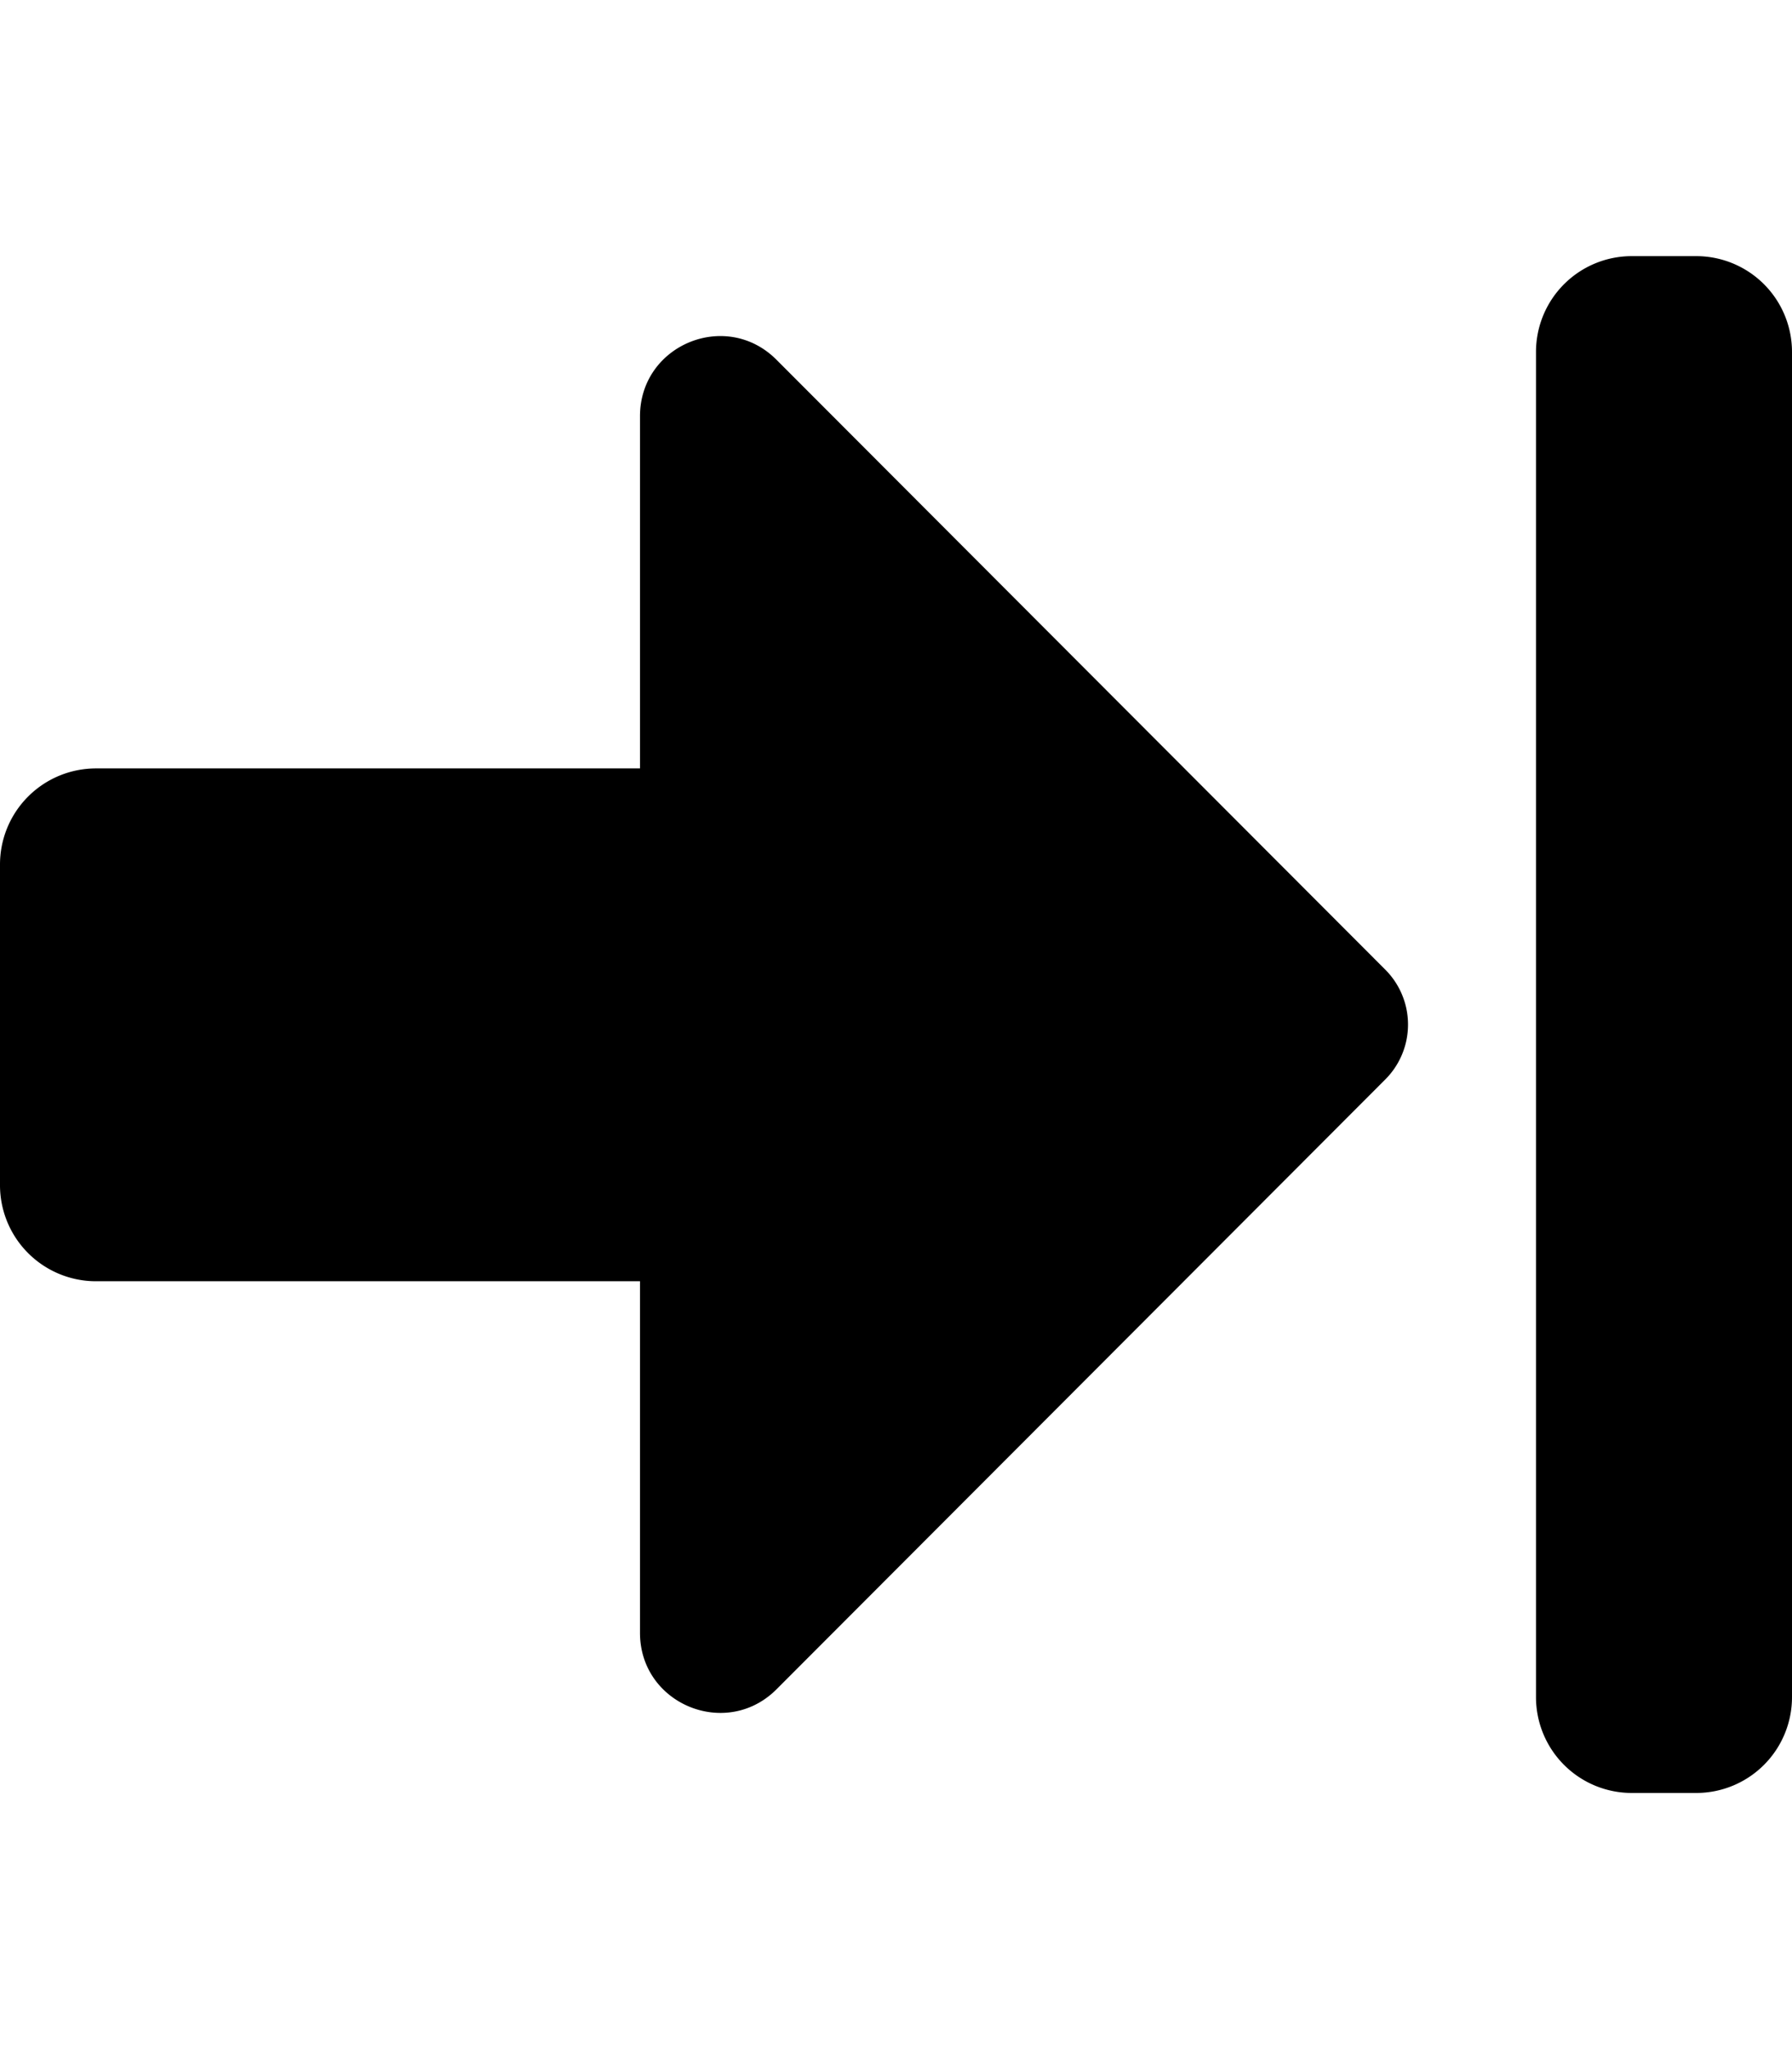 <svg aria-hidden="true" focusable="false" data-prefix="fad" data-icon="arrow-alt-to-right" role="img" xmlns="http://www.w3.org/2000/svg" viewBox="0 0 448 512" class="svg-inline--fa fa-arrow-alt-to-right fa-w-14 fa-fw fa-2x"><g class="fa-group"><path fill="currentColor" d="M448 88v336a23.94 23.94 0 0 1-24 24h-16a23.94 23.94 0 0 1-24-24V88a23.94 23.94 0 0 1 24-24h16a23.94 23.94 0 0 1 24 24z" class="fa-secondary"></path><path fill="currentColor" d="M0 296.11V216a24 24 0 0 1 24-24h136v-88c0-17.82 21.51-26.73 34.11-14.12l152.26 152.45a19.4 19.4 0 0 1 0 27.34L194.14 422.09C181.54 434.7 160 425.79 160 408v-87.86H24a24 24 0 0 1-24-24.03z" class="fa-primary"></path></g></svg>